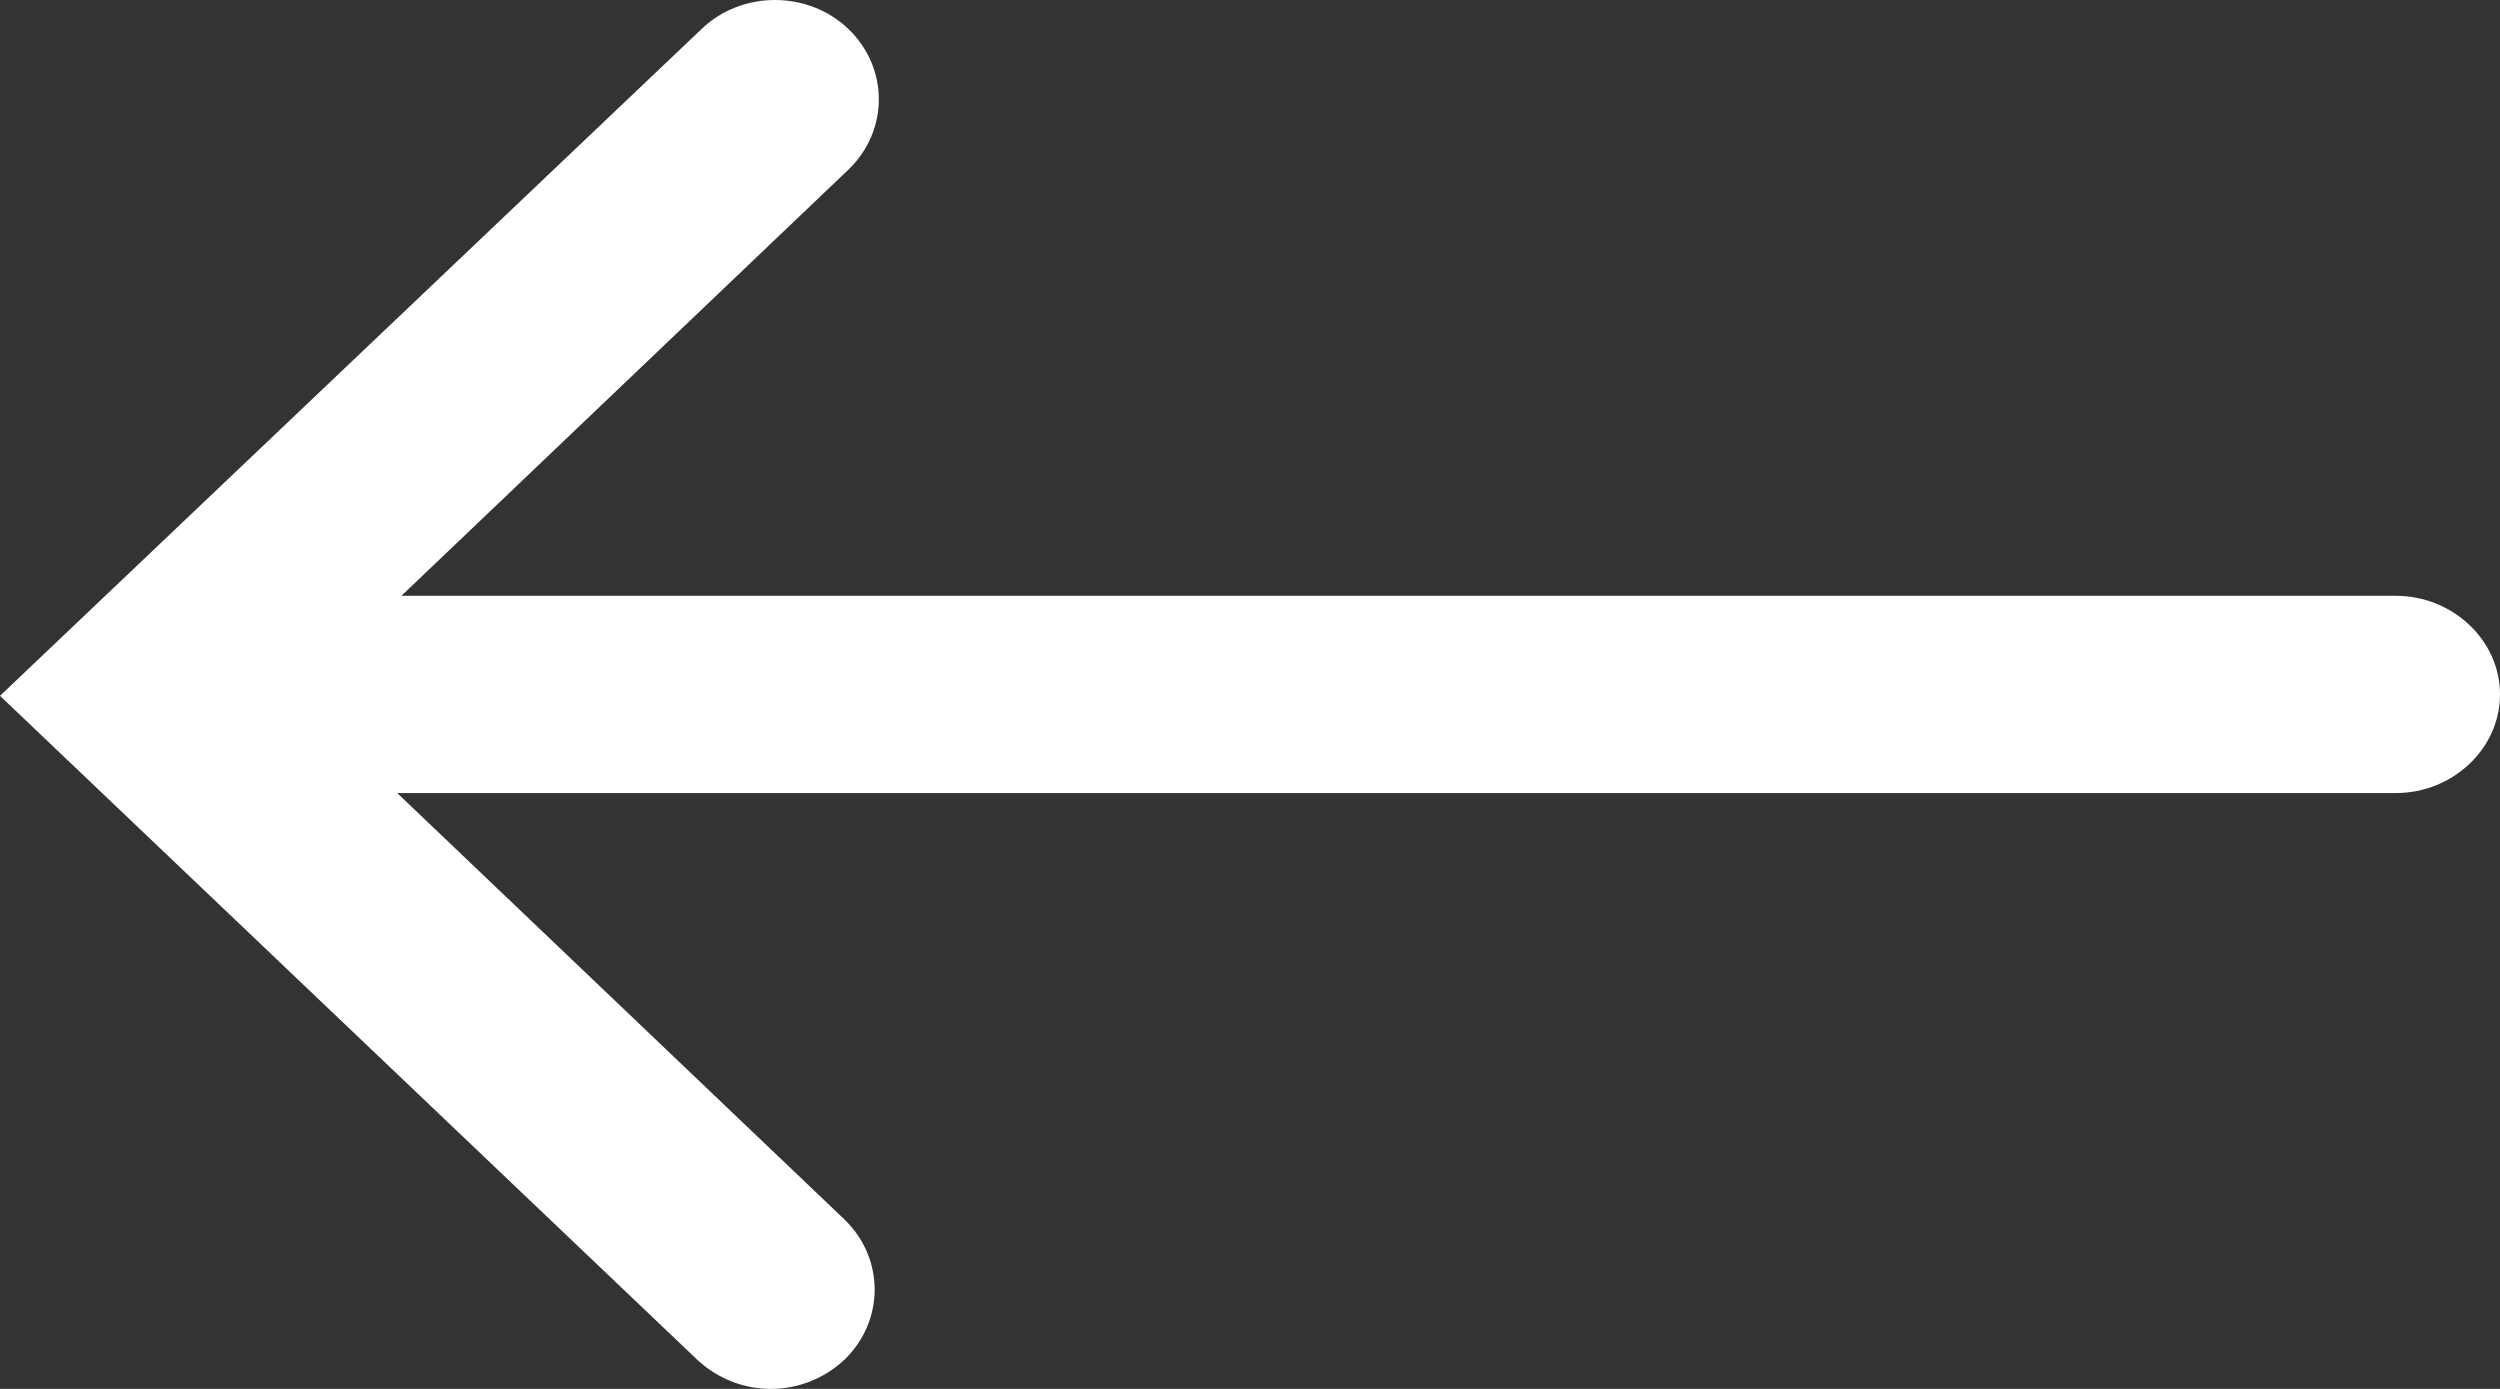 <?xml version="1.0" encoding="utf-8"?>
<!-- Generator: Adobe Illustrator 23.0.3, SVG Export Plug-In . SVG Version: 6.00 Build 0)  -->
<svg version="1.1" id="Слой_1" xmlns="http://www.w3.org/2000/svg" xmlns:xlink="http://www.w3.org/1999/xlink" x="0px" y="0px"
     viewBox="0 0 18 10" style="enable-background:new 0 0 18 10;" xml:space="preserve">
<rect x="0" y="0" width="18" height="10" fill="#333333" stroke="none"/>
<style type="text/css">
	.st0{fill:#fff;}
</style>
    <path class="st0" d="M5.05,0.21c0.29-0.28,0.77-0.28,1.06,0c0.29,0.28,0.29,0.73,0,1.01L2.89,4.29h14.36C17.66,4.29,18,4.61,18,5
	s-0.34,0.71-0.75,0.71H2.86l3.22,3.07c0.29,0.28,0.29,0.73,0,1.01C5.93,9.93,5.74,10,5.55,10S5.17,9.93,5.02,9.79L0,5.01L5.05,0.21z
	"/>
</svg>
